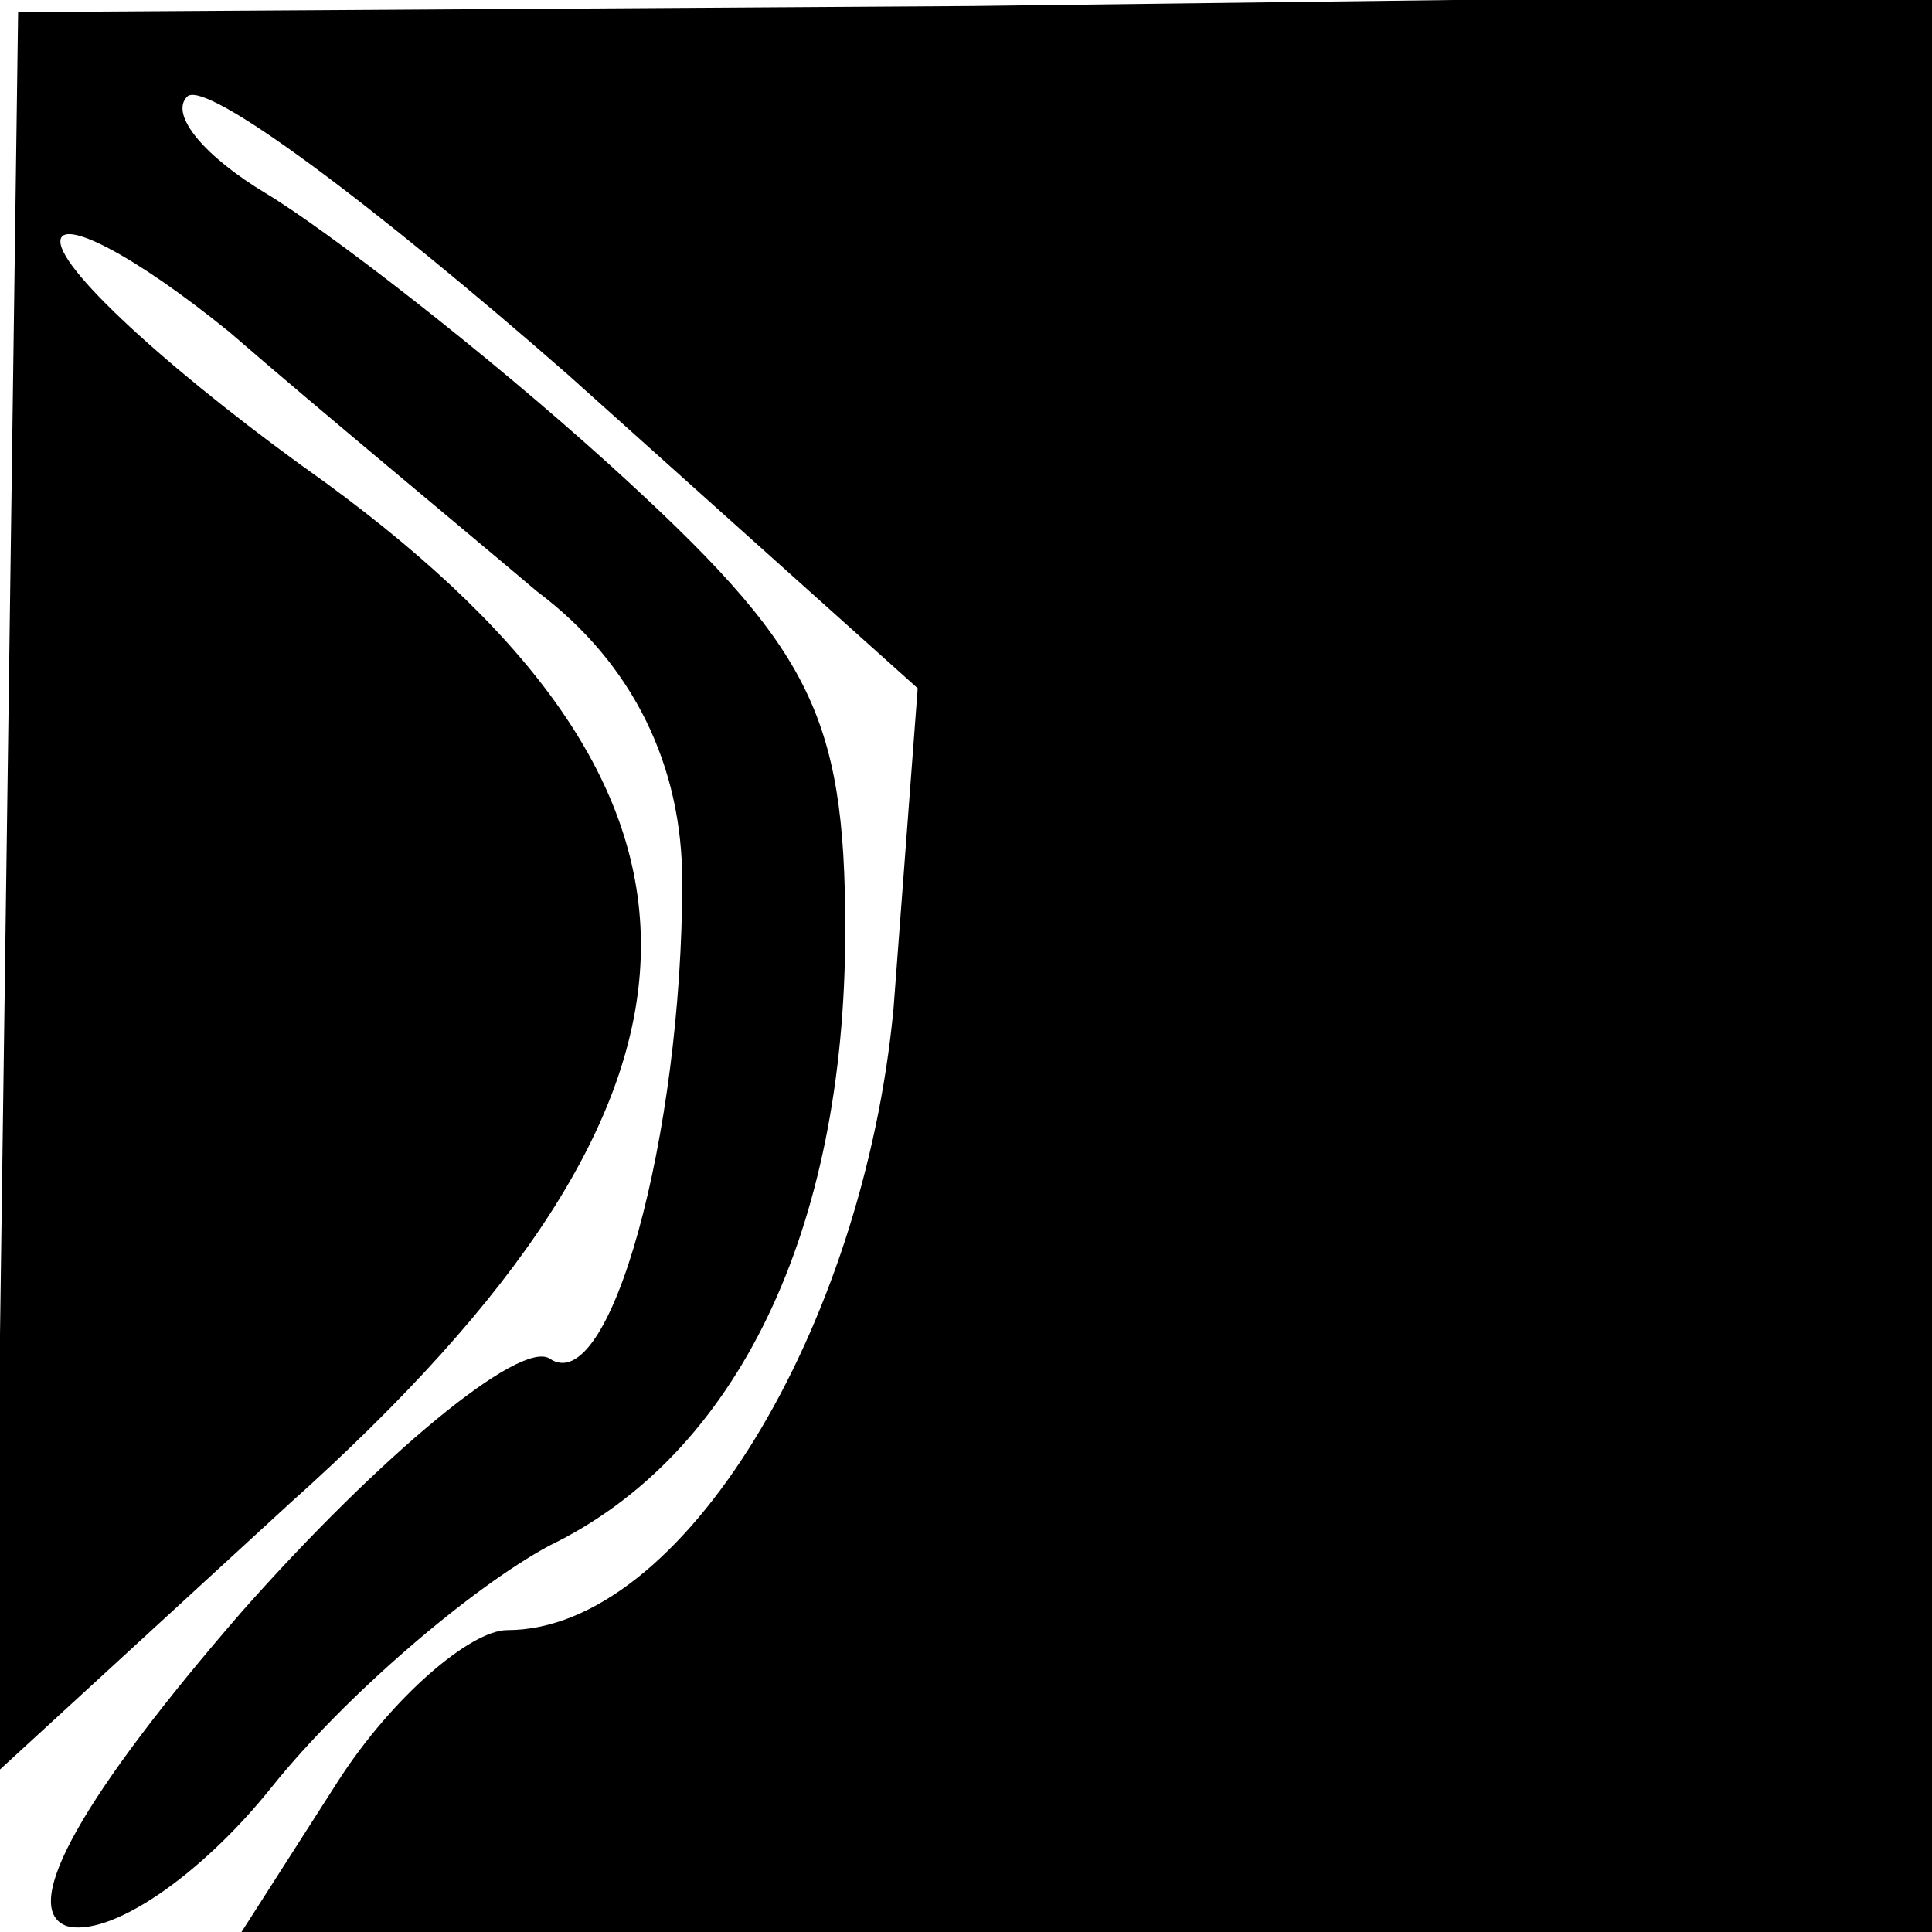 <?xml version="1.0" standalone="no"?>
<!DOCTYPE svg PUBLIC "-//W3C//DTD SVG 20010904//EN"
 "http://www.w3.org/TR/2001/REC-SVG-20010904/DTD/svg10.dtd">
<svg version="1.0" xmlns="http://www.w3.org/2000/svg"
 width="32pt" height="32pt" viewBox="0 0 32 32"
 preserveAspectRatio="xMidYMid meet">
<g transform="translate(0,32) scale(0.1,-0.1)"
fill="#000000" stroke="none">
<path fill="#000000" stroke="none" d="M1 172 l-2 -146 49 45 c76 68 77 117 6
169 -24 17 -44 35 -44 40 0 4 12 -2 28 -15 15 -13 38 -32 51 -43 16 -12 24
-29 24 -48 0 -42 -12 -86 -22 -79 -5 3 -28 -16 -51 -42 -26 -30 -37 -49 -29
-52 7 -2 22 8 34 23 12 15 33 33 46 40 31 15 49 52 49 102 0 36 -6 47 -39 77
-21 19 -47 39 -57 45 -10 6 -16 13 -13 16 3 3 31 -18 63 -46 l58 -52 -4 -53
c-5 -53 -35 -103 -64 -103 -6 0 -19 -11 -28 -25 l-16 -25 140 0 140 0 0 160 0
161 -159 -2 -158 -1 -2 -146z"/>
</g>
</svg>
